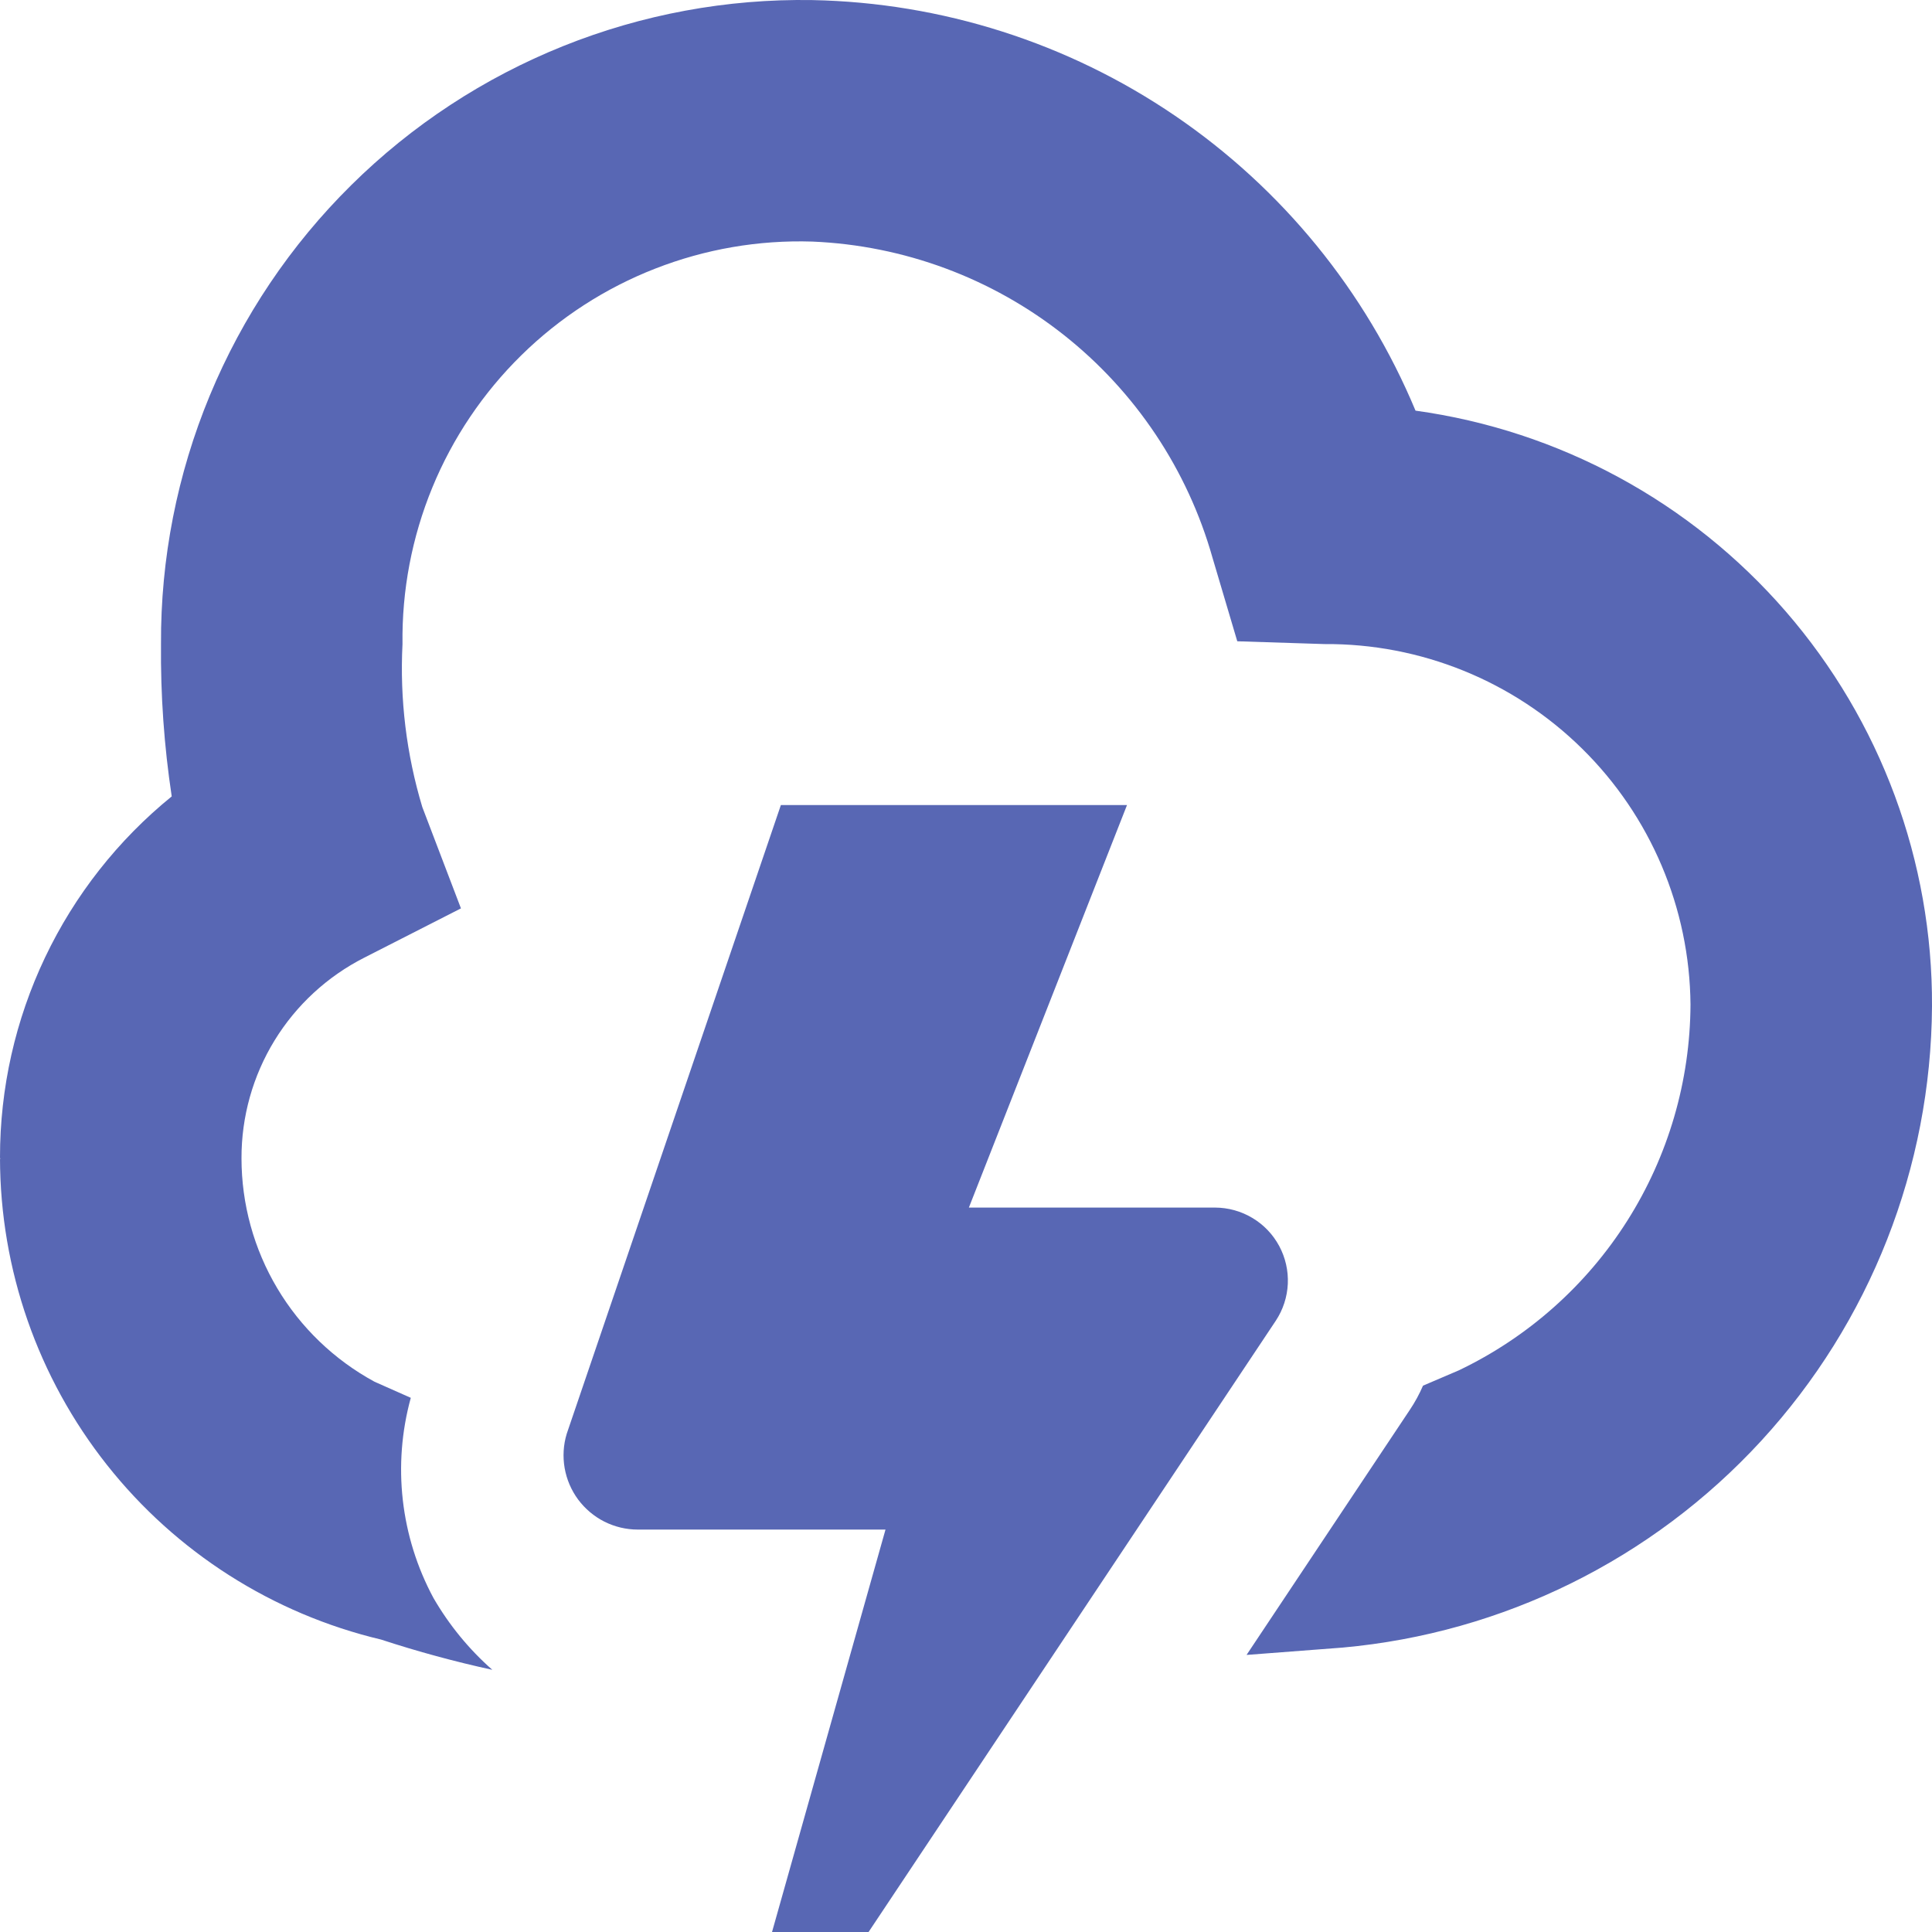 <svg width="51" height="51" viewBox="0 0 51 51" fill="none" xmlns="http://www.w3.org/2000/svg">
<path d="M33.677 34.865L22.927 51.002H20.379L23.375 40.377H16.836C16.53 40.377 16.229 40.305 15.955 40.168C15.682 40.03 15.445 39.83 15.262 39.585C15.08 39.339 14.958 39.054 14.905 38.752C14.853 38.451 14.871 38.142 14.96 37.849L20.613 21.252H29.75L25.576 31.877H32.073C32.42 31.878 32.762 31.972 33.06 32.151C33.359 32.329 33.603 32.585 33.768 32.892C33.932 33.198 34.011 33.543 33.995 33.891C33.979 34.238 33.869 34.575 33.677 34.865ZM51 26.565C50.975 30.816 49.368 34.905 46.492 38.034C43.616 41.164 39.676 43.11 35.443 43.492L32.906 43.686L37.217 37.215C37.352 37.014 37.468 36.8 37.564 36.578L38.509 36.174C40.333 35.302 41.875 33.933 42.956 32.225C44.038 30.516 44.616 28.538 44.625 26.516C44.603 23.973 43.573 21.543 41.761 19.76C39.949 17.976 37.503 16.984 34.961 17.002L32.661 16.928L32.007 14.722C31.349 12.396 29.974 10.336 28.077 8.838C26.18 7.339 23.859 6.478 21.443 6.377C20.027 6.332 18.616 6.575 17.296 7.091C15.976 7.606 14.774 8.384 13.763 9.377C12.752 10.37 11.952 11.558 11.413 12.868C10.874 14.179 10.606 15.585 10.625 17.002C10.551 18.456 10.728 19.912 11.148 21.305L12.168 23.979L9.618 25.279C8.64 25.775 7.819 26.533 7.246 27.468C6.674 28.403 6.372 29.478 6.375 30.575C6.375 31.783 6.701 32.969 7.319 34.007C7.937 35.045 8.824 35.897 9.886 36.474L10.844 36.899C10.356 38.672 10.571 40.565 11.443 42.184C11.855 42.895 12.379 43.536 12.996 44.079C12.004 43.863 11.023 43.596 10.058 43.28C7.197 42.6 4.649 40.977 2.825 38.672C1 36.367 0.005 33.515 2.43252e-06 30.575V30.551C-0.001 28.726 0.405 26.923 1.189 25.275C1.973 23.626 3.116 22.174 4.533 21.023C4.332 19.692 4.237 18.348 4.25 17.002C4.238 14.75 4.677 12.518 5.539 10.438C6.401 8.358 7.67 6.47 9.272 4.887C10.873 3.303 12.775 2.056 14.865 1.217C16.955 0.378 19.192 -0.035 21.443 0.002C24.863 0.069 28.189 1.129 31.016 3.054C33.843 4.978 36.05 7.683 37.366 10.84C41.158 11.364 44.631 13.247 47.139 16.14C49.646 19.032 51.019 22.737 51 26.565ZM0.011 30.575H2.43252e-06C2.43252e-06 30.602 2.43227e-06 30.613 0.011 30.575ZM6.375 30.575C6.375 30.602 6.375 30.613 6.375 30.575V30.575Z" fill="#5867B4"/>
</svg>
